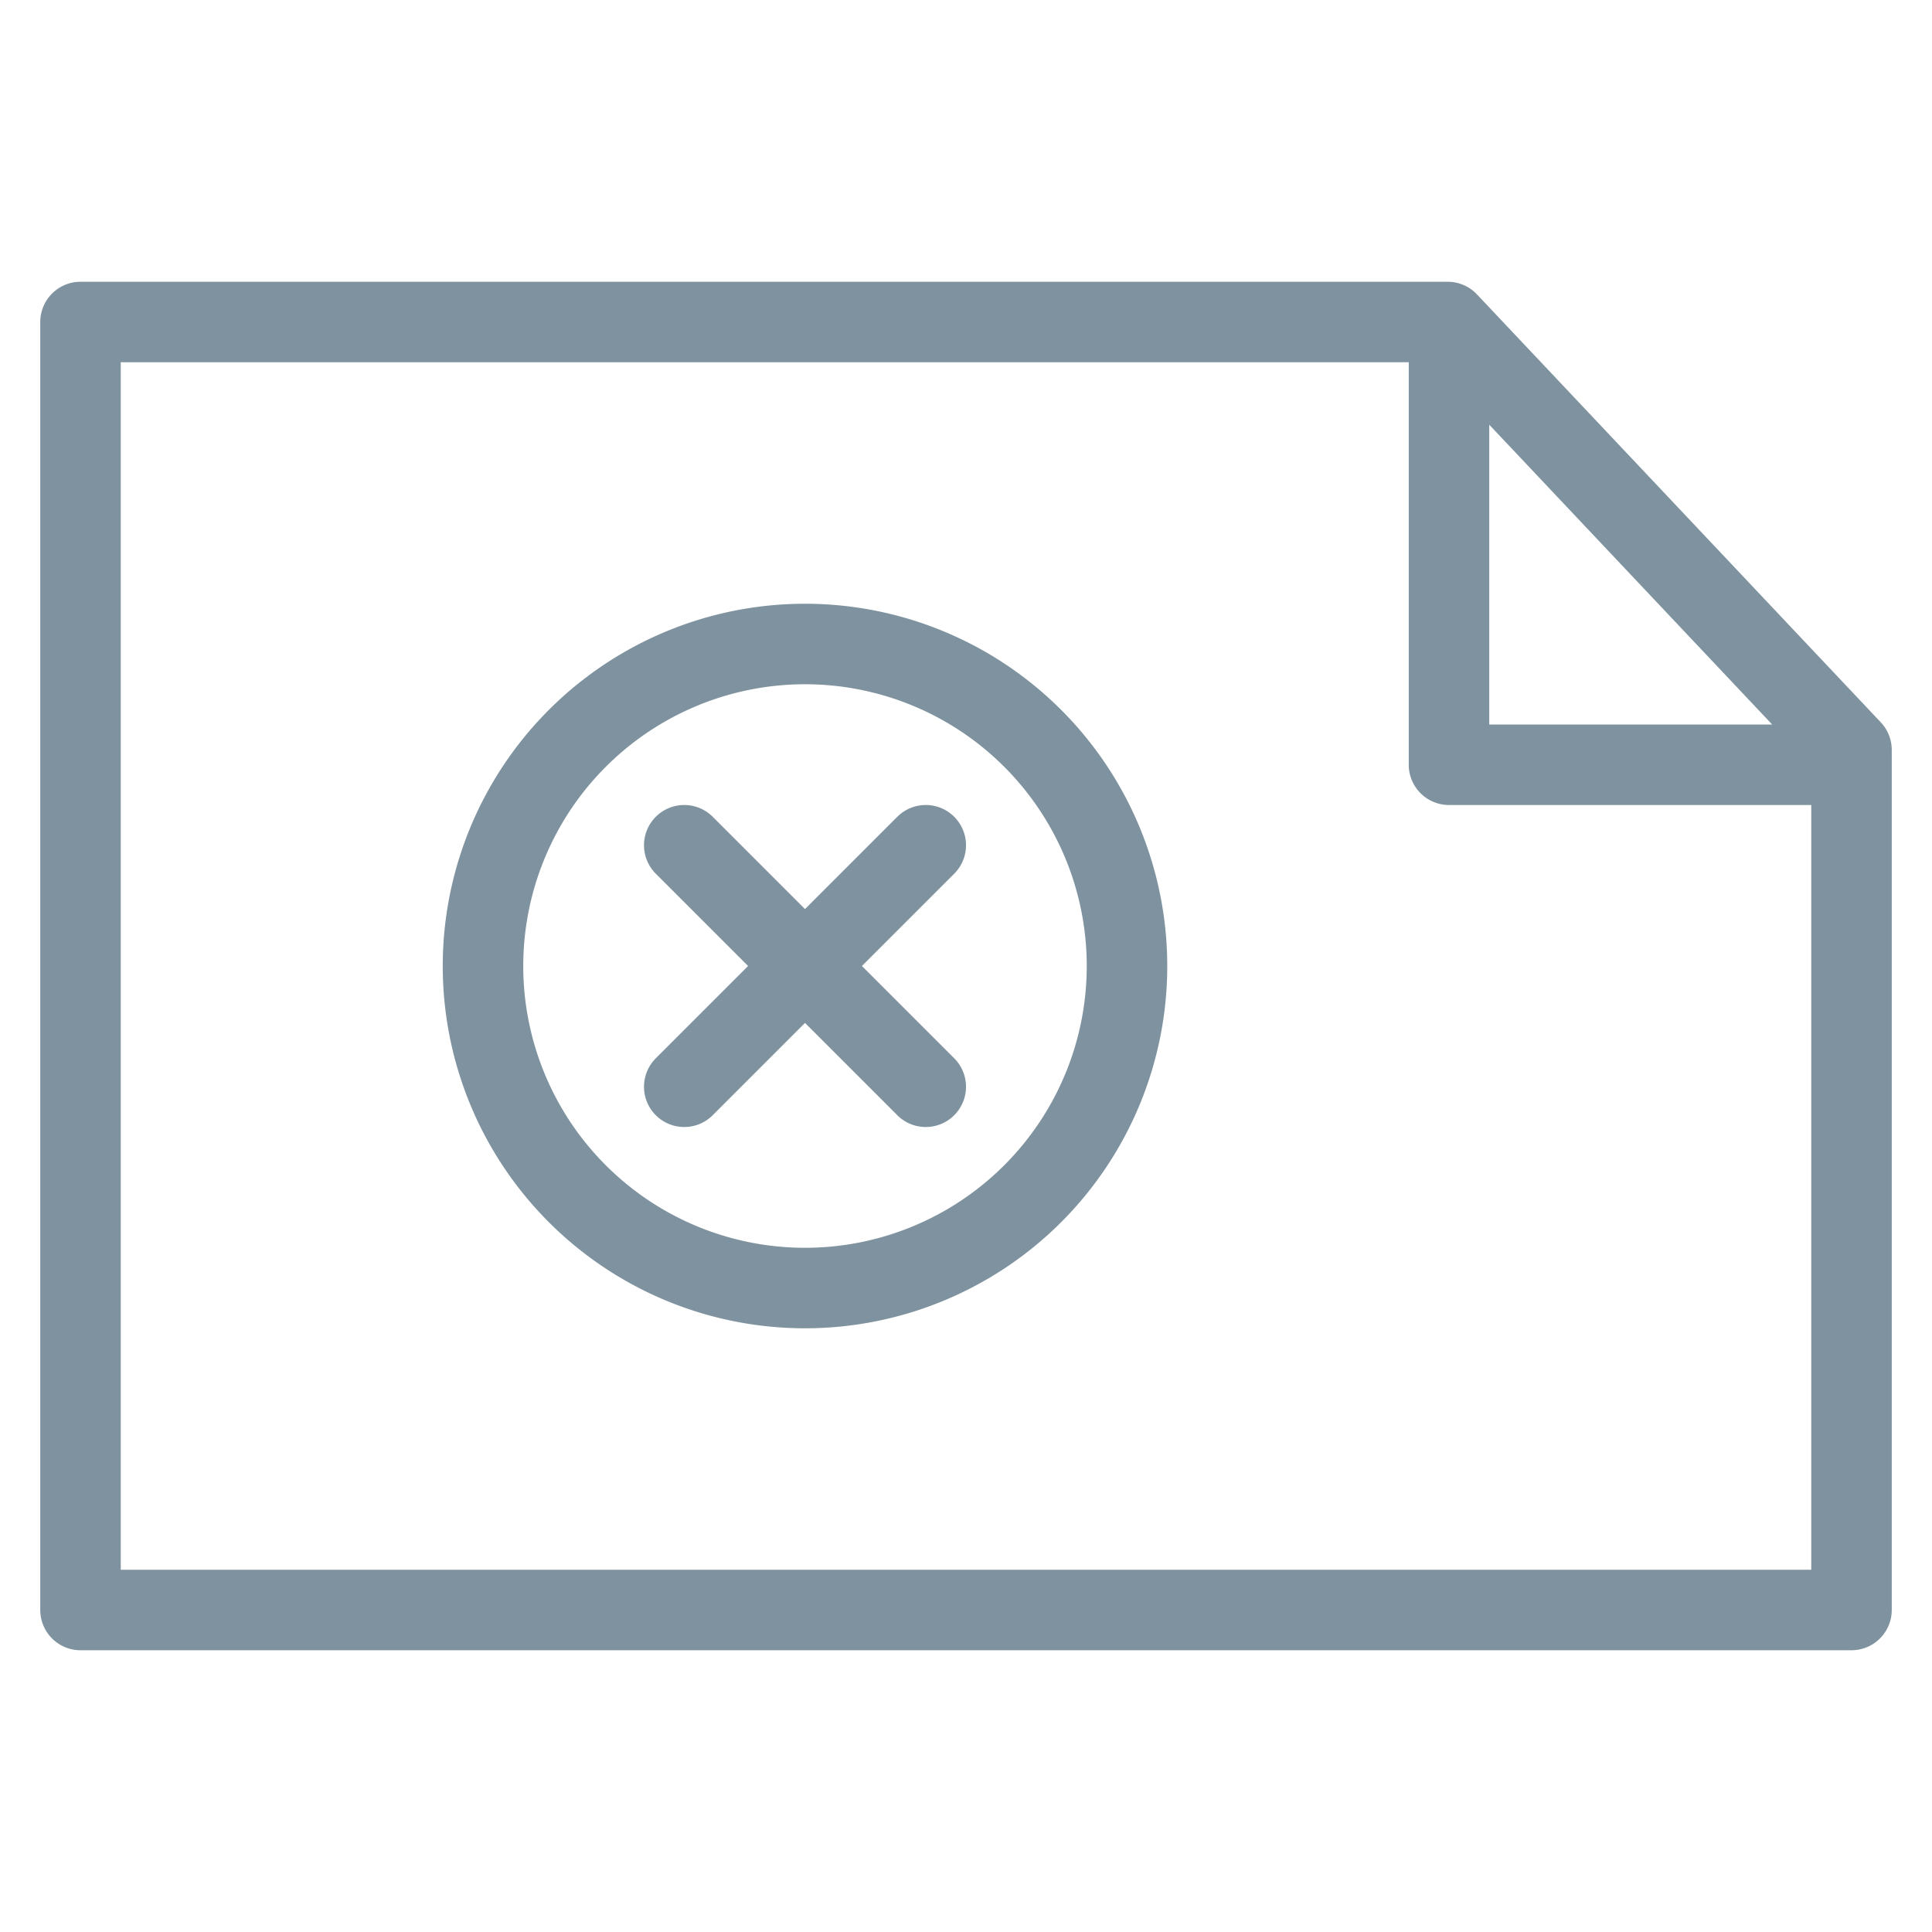 <svg xmlns="http://www.w3.org/2000/svg" width="48" height="48" viewBox="0 0 48 48">
    <g fill="none" fill-rule="evenodd" stroke="#7E929F" stroke-linecap="round" stroke-linejoin="round" stroke-width="2">
        <path d="M46 40V18.632L35.967 8H2v32z"/>
        <path d="M45 19h-9V9M28 24.001a8 8 0 0 1-16 0A8.002 8.002 0 0 1 20.001 16 8.001 8.001 0 0 1 28 24.001zM17 21l6 6M17 27l6-6"/>
    </g>
</svg>
